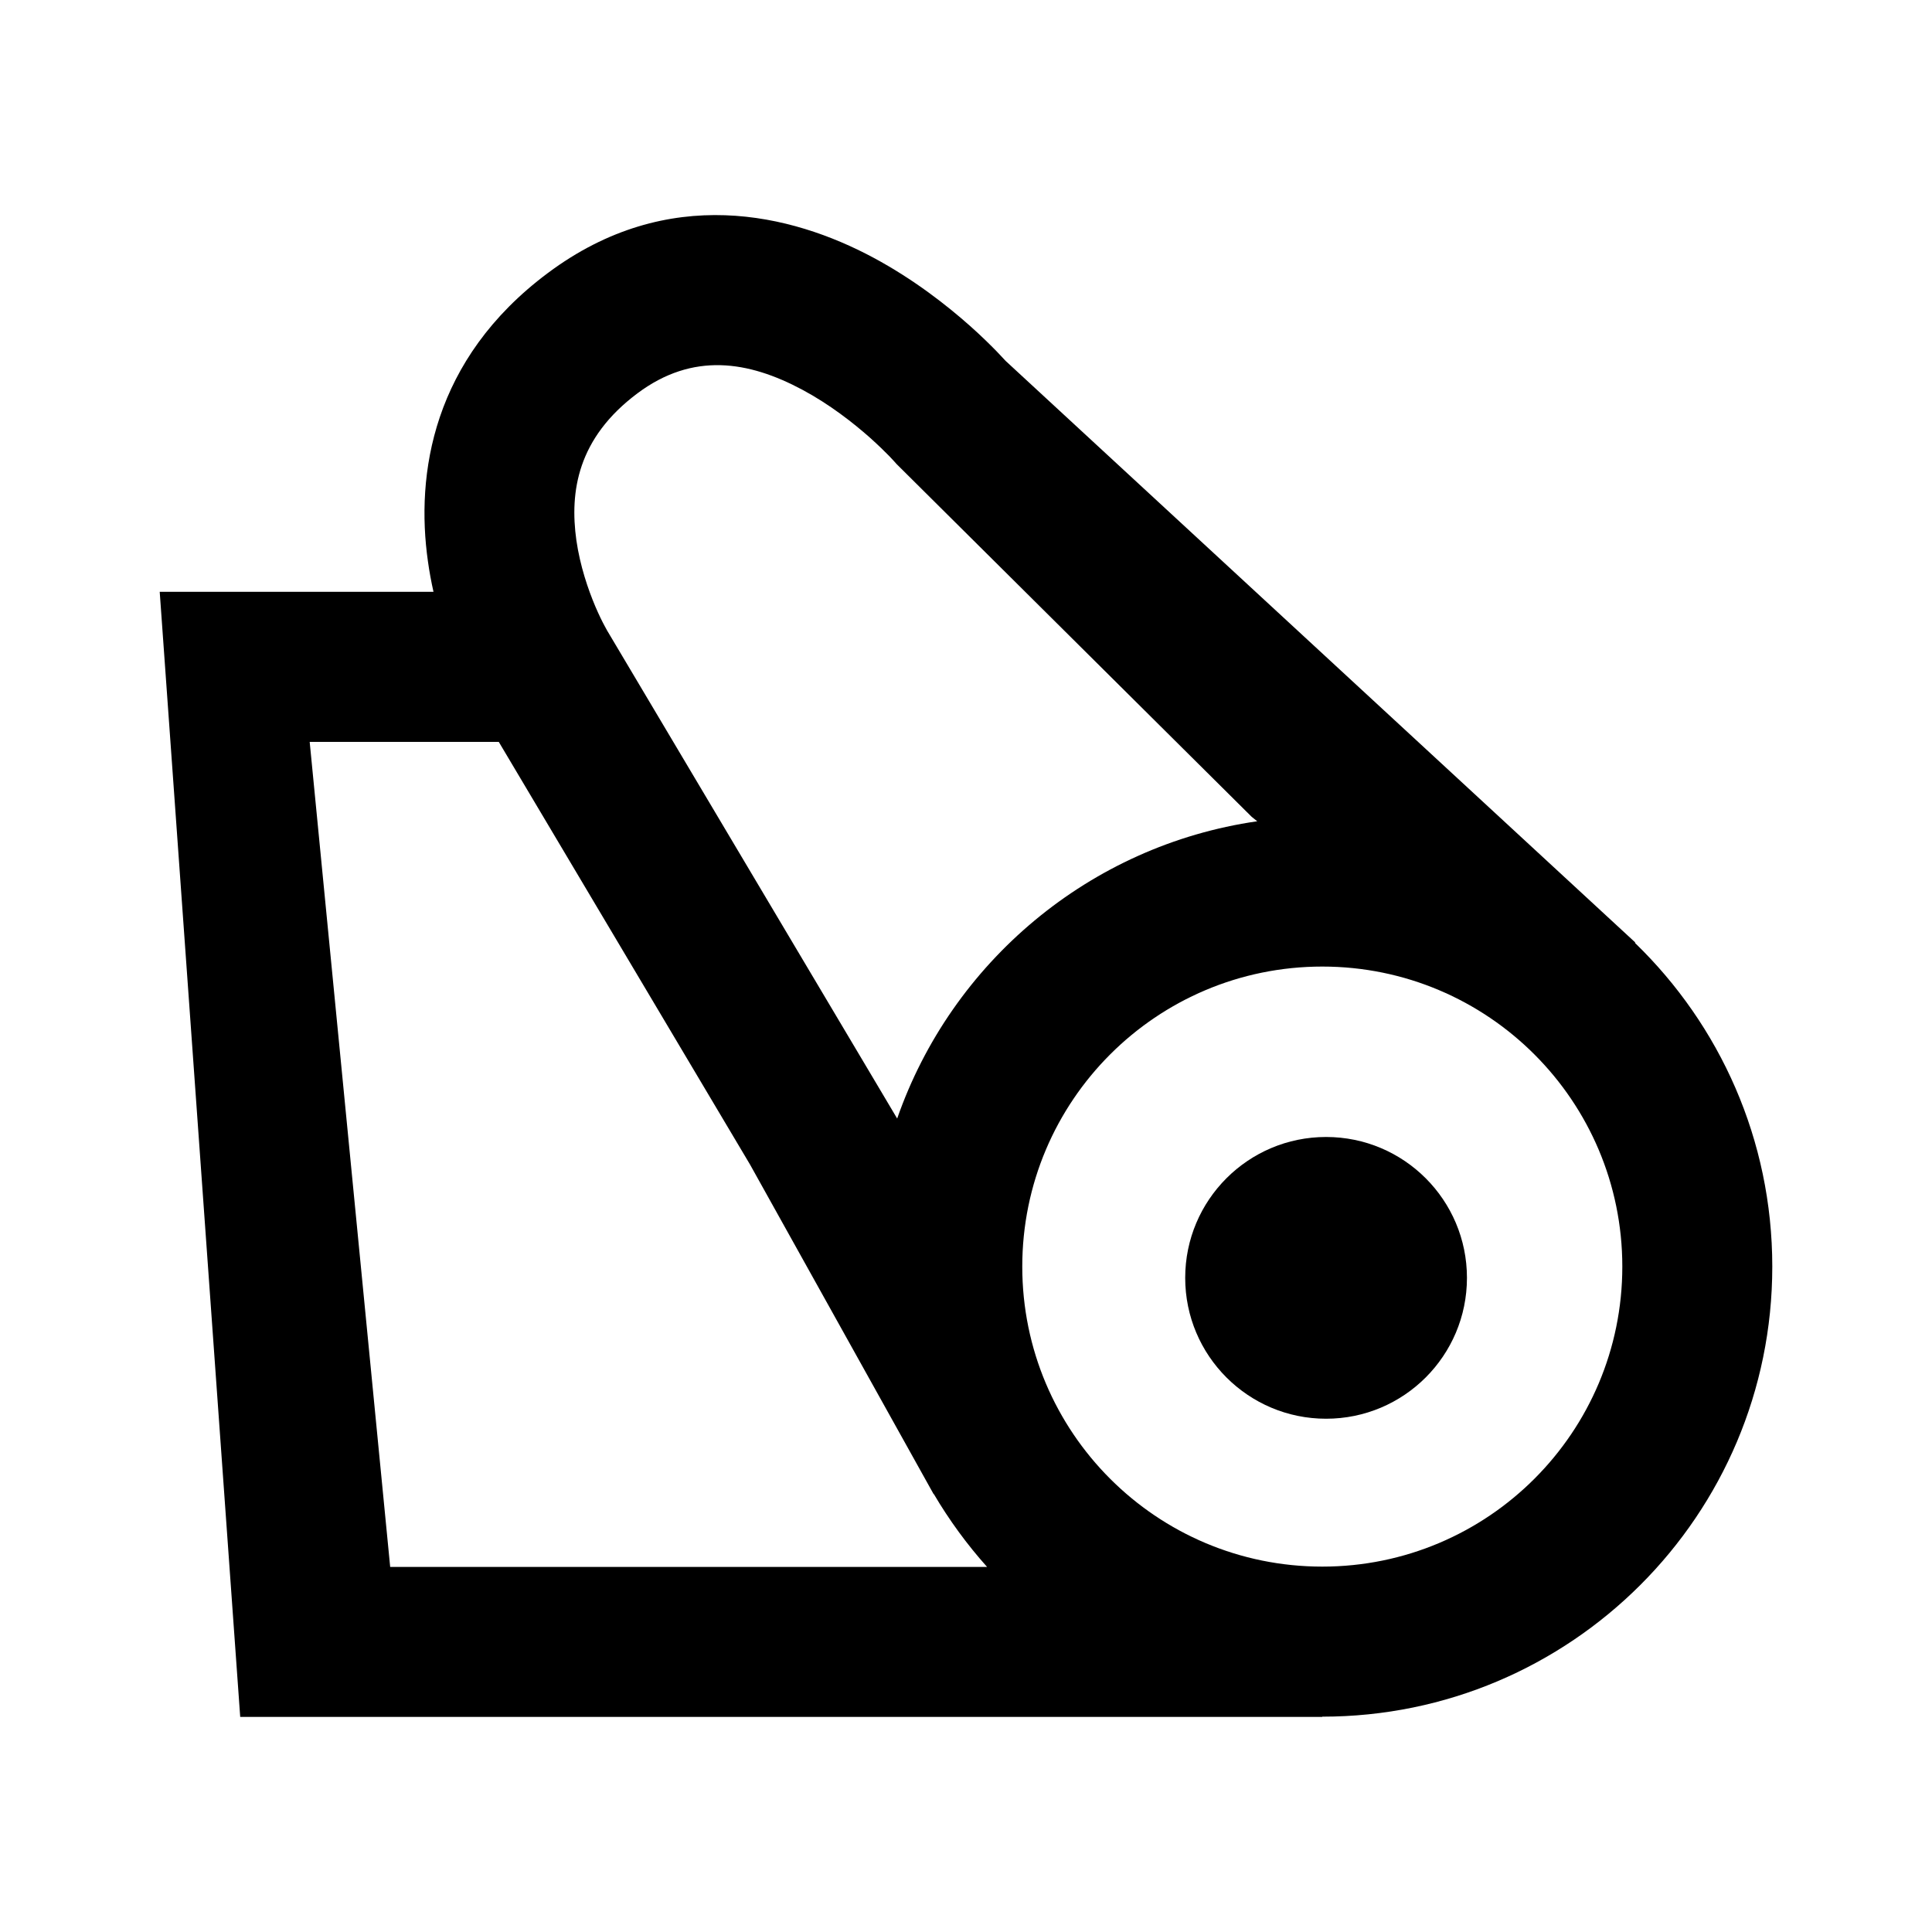 <svg width="24" height="24" viewBox="0 0 24 24" fill="none" xmlns="http://www.w3.org/2000/svg">
<path fill-rule="evenodd" clip-rule="evenodd" d="M6.805 3.392C8.3 2.275 9.837 2.658 10.848 3.2C11.352 3.47 11.764 3.795 12.047 4.046C12.19 4.173 12.303 4.285 12.383 4.367C12.423 4.409 12.455 4.443 12.478 4.468L12.493 4.484L20.311 11.705L20.313 11.716C21.363 12.733 22.016 14.157 22.016 15.734C22.016 18.822 19.513 21.325 16.426 21.325V21.328H2.984L1.984 7.352H5.385C5.358 7.231 5.334 7.105 5.316 6.974C5.162 5.893 5.369 4.464 6.805 3.392ZM6.196 9.216L9.317 14.466L11.598 18.561L11.6 18.559C11.791 18.883 12.013 19.187 12.262 19.465H4.847L3.847 9.216H6.196ZM11.145 13.895L10.917 13.511L7.548 7.843L7.547 7.842L7.542 7.833C7.535 7.822 7.525 7.803 7.511 7.776C7.482 7.723 7.441 7.64 7.396 7.535C7.305 7.32 7.206 7.03 7.16 6.712C7.075 6.106 7.174 5.442 7.92 4.885C8.607 4.372 9.297 4.483 9.968 4.842C10.304 5.022 10.596 5.25 10.808 5.438C10.912 5.531 10.993 5.611 11.046 5.665C11.072 5.692 11.091 5.713 11.103 5.726L11.114 5.738L11.115 5.739L11.135 5.762L15.549 10.147L15.618 10.202C13.533 10.503 11.82 11.956 11.145 13.895ZM16.426 19.461C14.367 19.461 12.699 17.793 12.699 15.734C12.699 13.676 14.367 12.007 16.426 12.007C18.484 12.007 20.153 13.676 20.153 15.734C20.153 17.793 18.484 19.461 16.426 19.461Z" fill="black"/>
<circle r="1.75" transform="matrix(-1 0 0 1 16.473 15.874)" fill="black"/>
</svg>
